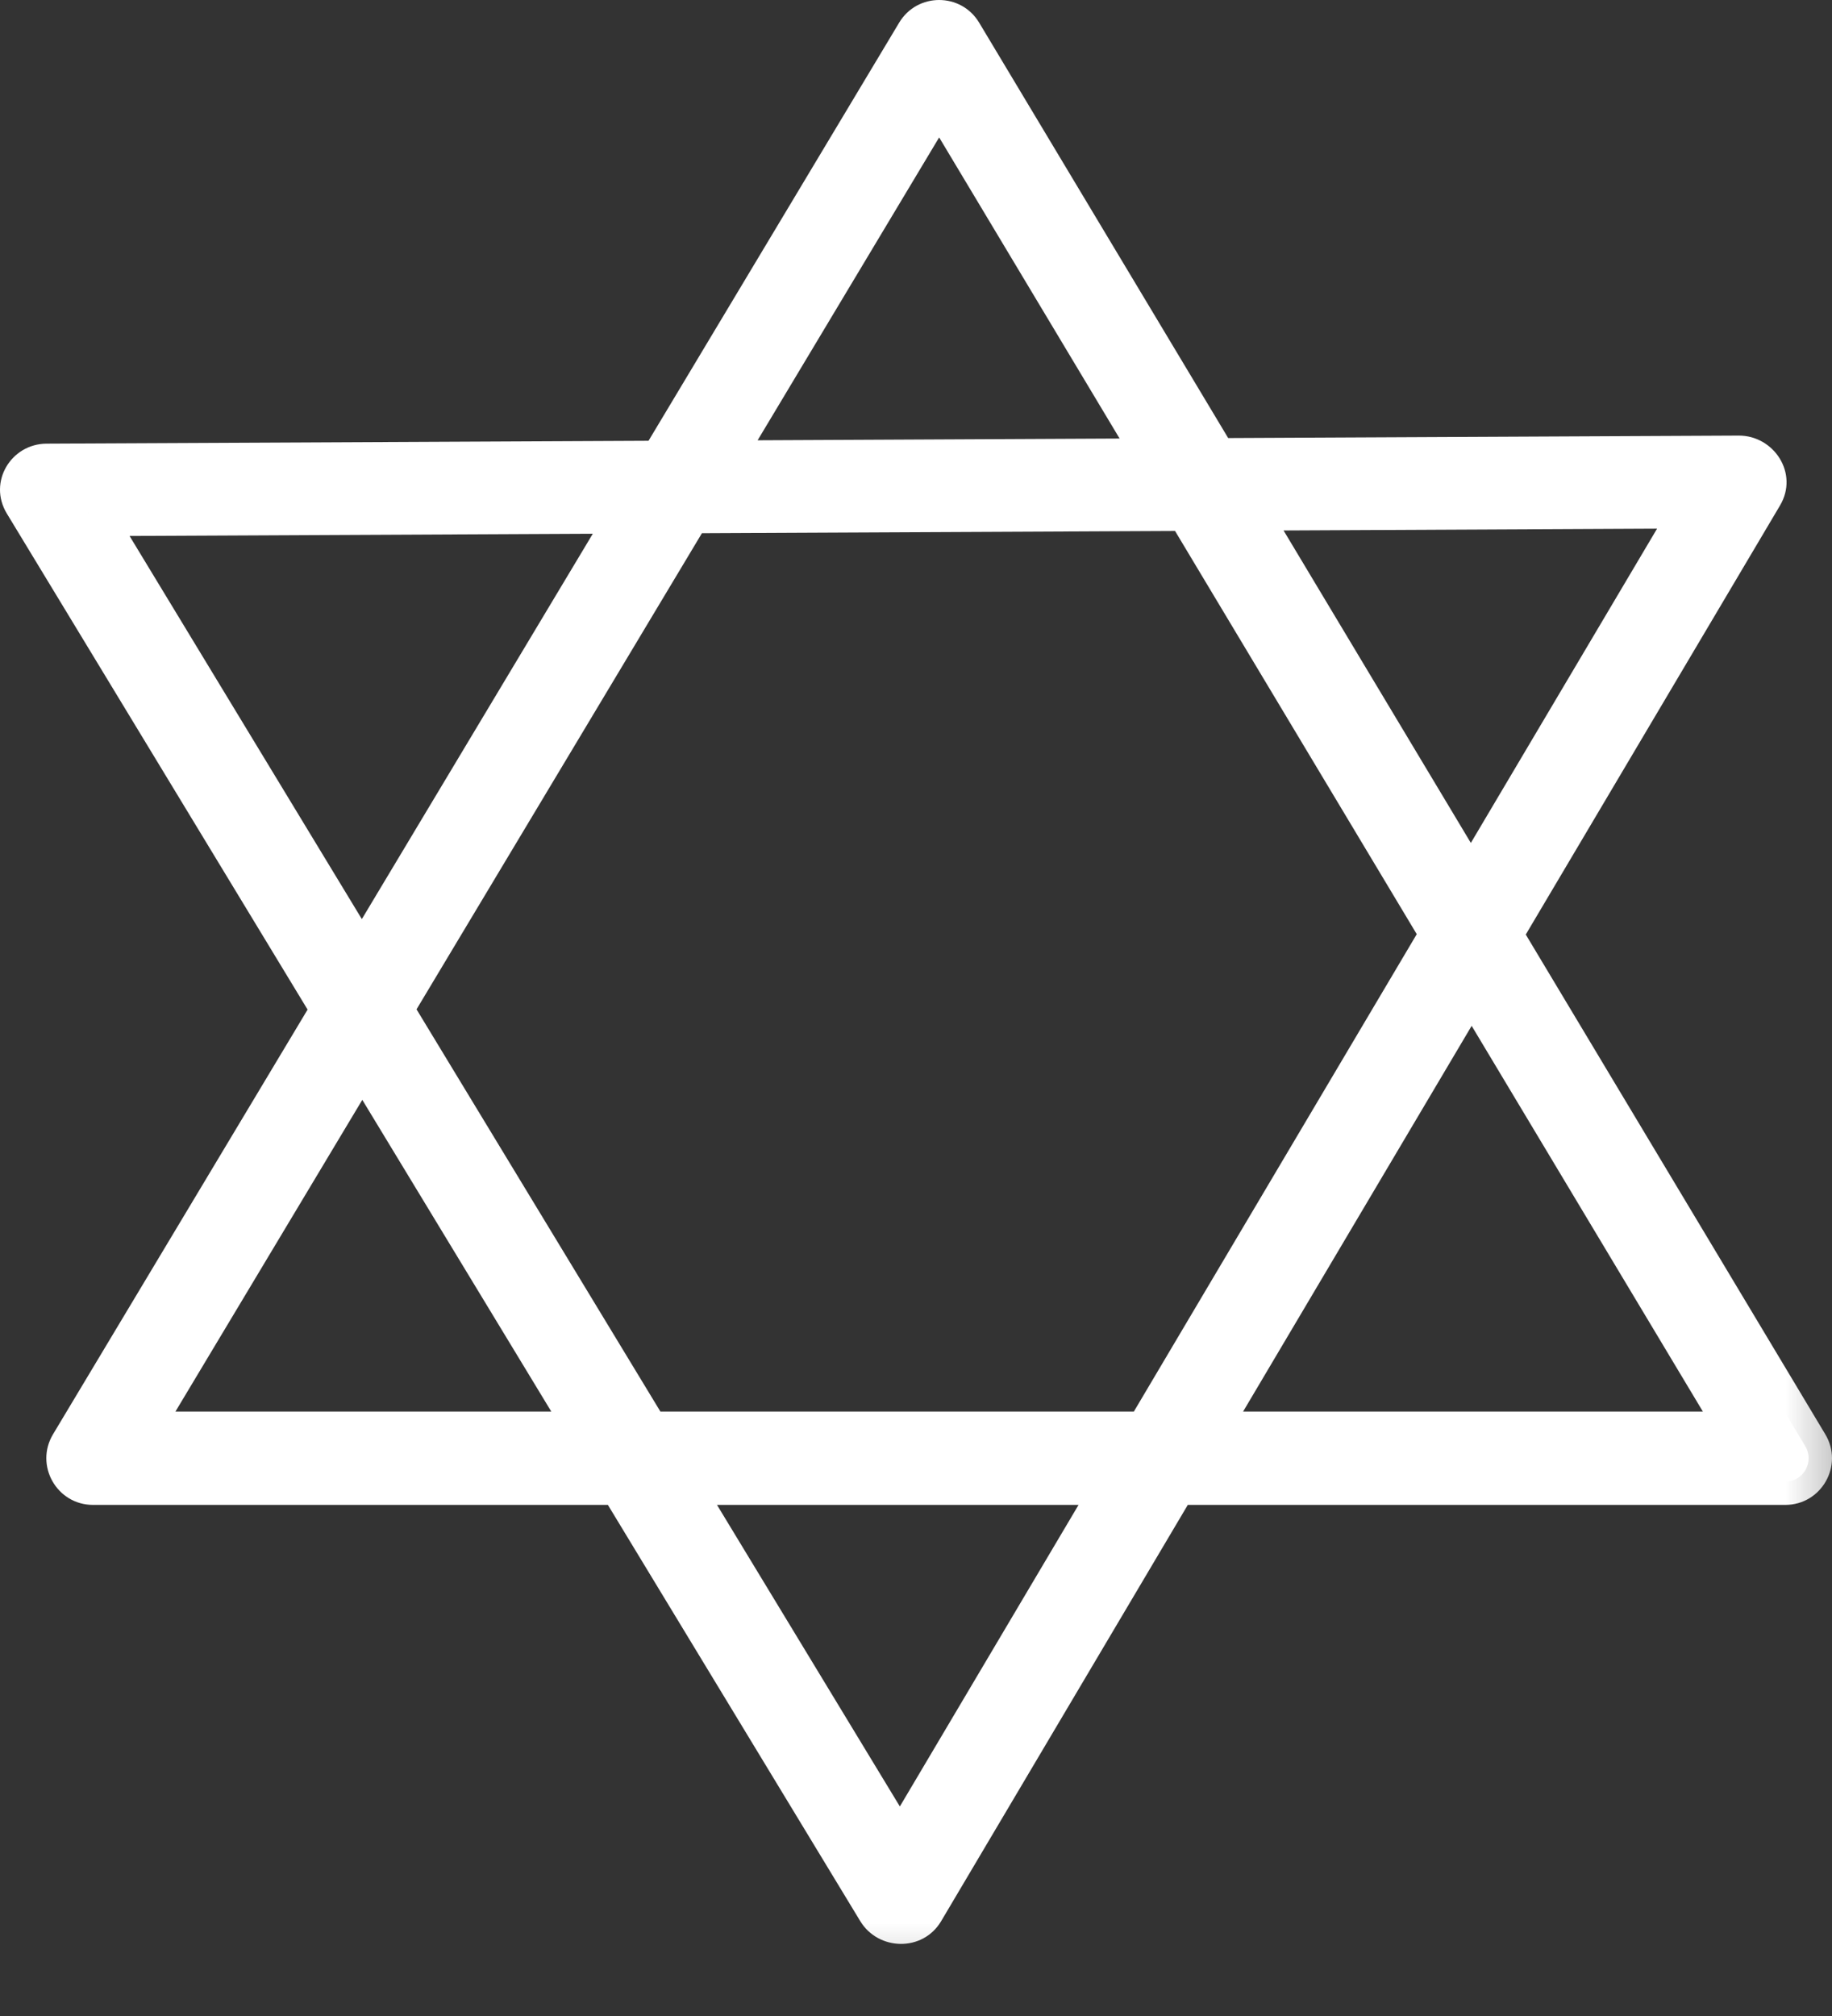 <svg width="40" height="44" viewBox="0 0 40 44" fill="none" xmlns="http://www.w3.org/2000/svg">
<rect x="0" y="0" width="40" height="44" fill="#333333" stroke="none"/>
<mask id="path-1-outside-1_661_6909" maskUnits="userSpaceOnUse" x="-0.507" y="-0.509" width="40.752" height="43.808" fill="black">
<rect fill="white" x="-0.507" y="-0.509" width="40.752" height="43.808"/>
<path fill-rule="evenodd" clip-rule="evenodd" d="M15.64 10.123L20.506 2.009L25.343 10.077L15.64 10.123ZM14.449 10.129L20.069 0.757C20.267 0.427 20.745 0.427 20.942 0.757L26.528 10.071L37.967 10.017C38.368 10.015 38.625 10.439 38.426 10.774L32.721 20.399L39.416 31.564C39.62 31.904 39.376 32.336 38.98 32.336H25.644L20.11 41.67C19.914 42.001 19.42 41.998 19.218 41.664L13.56 32.336H2.031C1.636 32.336 1.391 31.904 1.595 31.564L7.31 22.033L0.585 10.944C0.382 10.611 0.622 10.194 1.018 10.193L14.449 10.129ZM7.902 21.045L1.926 11.192L13.845 11.136L7.902 21.045ZM8.5 22.03L15.036 11.13L25.944 11.078L31.526 20.388L25.047 31.317H14.133L8.5 22.03ZM7.908 23.018L2.931 31.317H12.942L7.908 23.018ZM14.751 32.336L19.652 40.417L24.443 32.336H14.751ZM26.248 31.317H38.08L32.13 21.395L26.248 31.317ZM32.117 19.392L37.077 11.025L27.128 11.072L32.117 19.392Z"/>
</mask>
<path fill-rule="evenodd" clip-rule="evenodd" d="M15.64 10.123L20.506 2.009L25.343 10.077L15.64 10.123ZM14.449 10.129L20.069 0.757C20.267 0.427 20.745 0.427 20.942 0.757L26.528 10.071L37.967 10.017C38.368 10.015 38.625 10.439 38.426 10.774L32.721 20.399L39.416 31.564C39.62 31.904 39.376 32.336 38.98 32.336H25.644L20.11 41.67C19.914 42.001 19.42 41.998 19.218 41.664L13.56 32.336H2.031C1.636 32.336 1.391 31.904 1.595 31.564L7.31 22.033L0.585 10.944C0.382 10.611 0.622 10.194 1.018 10.193L14.449 10.129ZM7.902 21.045L1.926 11.192L13.845 11.136L7.902 21.045ZM8.5 22.03L15.036 11.13L25.944 11.078L31.526 20.388L25.047 31.317H14.133L8.5 22.03ZM7.908 23.018L2.931 31.317H12.942L7.908 23.018ZM14.751 32.336L19.652 40.417L24.443 32.336H14.751ZM26.248 31.317H38.08L32.13 21.395L26.248 31.317ZM32.117 19.392L37.077 11.025L27.128 11.072L32.117 19.392Z" fill="white"/>
<path d="M20.506 2.009L20.942 1.747L20.506 1.019L20.069 1.747L20.506 2.009ZM15.64 10.123L15.203 9.861L14.738 10.637L15.643 10.632L15.64 10.123ZM25.343 10.077L25.346 10.586L26.24 10.582L25.78 9.815L25.343 10.077ZM20.069 0.757L19.632 0.495L19.632 0.495L20.069 0.757ZM14.449 10.129L14.451 10.638L14.738 10.637L14.886 10.391L14.449 10.129ZM20.942 0.757L21.379 0.495L21.379 0.495L20.942 0.757ZM26.528 10.071L26.091 10.333L26.24 10.582L26.53 10.58L26.528 10.071ZM37.967 10.017L37.964 9.507L37.967 10.017ZM38.426 10.774L38.864 11.034V11.034L38.426 10.774ZM32.721 20.399L32.283 20.139L32.128 20.4L32.284 20.661L32.721 20.399ZM39.416 31.564L39.853 31.303L39.416 31.564ZM25.644 32.336V31.826H25.354L25.206 32.076L25.644 32.336ZM20.11 41.67L20.549 41.93L20.11 41.67ZM19.218 41.664L19.653 41.4H19.653L19.218 41.664ZM13.56 32.336L13.995 32.072L13.846 31.826H13.56V32.336ZM1.595 31.564L2.031 31.826L2.031 31.826L1.595 31.564ZM7.31 22.033L7.747 22.295L7.905 22.031L7.746 21.769L7.31 22.033ZM0.585 10.944L1.02 10.68L1.02 10.68L0.585 10.944ZM1.018 10.193L1.016 9.683H1.016L1.018 10.193ZM1.926 11.192L1.924 10.683L1.024 10.687L1.491 11.457L1.926 11.192ZM7.902 21.045L7.467 21.31L7.905 22.032L8.339 21.307L7.902 21.045ZM13.845 11.136L14.282 11.398L14.747 10.622L13.842 10.626L13.845 11.136ZM15.036 11.13L15.034 10.62L14.747 10.622L14.599 10.868L15.036 11.13ZM8.5 22.03L8.063 21.768L7.905 22.032L8.064 22.294L8.5 22.03ZM25.944 11.078L26.381 10.816L26.231 10.567L25.941 10.569L25.944 11.078ZM31.526 20.388L31.965 20.648L32.119 20.386L31.963 20.126L31.526 20.388ZM25.047 31.317V31.826H25.337L25.485 31.577L25.047 31.317ZM14.133 31.317L13.697 31.581L13.846 31.826H14.133V31.317ZM7.908 23.018L8.343 22.753L7.905 22.031L7.471 22.756L7.908 23.018ZM2.931 31.317L2.494 31.055L2.031 31.826H2.931V31.317ZM12.942 31.317V31.826H13.846L13.377 31.053L12.942 31.317ZM14.751 32.336V31.826H13.846L14.315 32.6L14.751 32.336ZM19.652 40.417L19.217 40.682L19.657 41.408L20.09 40.677L19.652 40.417ZM24.443 32.336L24.881 32.596L25.337 31.826H24.443V32.336ZM26.248 31.317L25.81 31.057L25.354 31.826H26.248V31.317ZM38.08 31.317V31.826H38.98L38.517 31.055L38.08 31.317ZM32.13 21.395L32.567 21.133L32.128 20.4L31.692 21.135L32.13 21.395ZM32.117 19.392L31.68 19.654L32.119 20.386L32.555 19.651L32.117 19.392ZM37.077 11.025L37.515 11.285L37.974 10.511L37.075 10.515L37.077 11.025ZM27.128 11.072L27.126 10.563L26.231 10.567L26.691 11.334L27.128 11.072ZM20.069 1.747L15.203 9.861L16.077 10.385L20.942 2.271L20.069 1.747ZM25.78 9.815L20.942 1.747L20.069 2.271L24.906 10.339L25.78 9.815ZM25.341 9.567L15.638 9.614L15.643 10.632L25.346 10.586L25.341 9.567ZM19.632 0.495L14.012 9.867L14.886 10.391L20.506 1.019L19.632 0.495ZM21.379 0.495C20.984 -0.165 20.027 -0.165 19.632 0.495L20.506 1.019L20.506 1.019L21.379 0.495ZM26.965 9.809L21.379 0.495L20.506 1.019L26.091 10.333L26.965 9.809ZM37.964 9.507L26.525 9.562L26.53 10.58L37.969 10.526L37.964 9.507ZM38.864 11.034C39.283 10.329 38.727 9.504 37.964 9.507L37.969 10.526C37.974 10.526 37.977 10.527 37.978 10.527C37.979 10.527 37.98 10.528 37.981 10.528C37.983 10.529 37.985 10.531 37.986 10.533C37.987 10.535 37.986 10.534 37.986 10.528C37.986 10.525 37.986 10.522 37.987 10.519C37.987 10.515 37.988 10.514 37.988 10.515L38.864 11.034ZM33.159 20.658L38.864 11.034L37.988 10.515L32.283 20.139L33.159 20.658ZM39.853 31.303L33.158 20.137L32.284 20.661L38.98 31.826L39.853 31.303ZM38.98 32.845C39.771 32.845 40.261 31.982 39.853 31.303L38.98 31.826V32.845ZM25.644 32.845H38.98V31.826H25.644V32.845ZM20.549 41.93L26.082 32.596L25.206 32.076L19.672 41.411L20.549 41.93ZM18.782 41.928C19.176 42.578 20.148 42.606 20.549 41.93L19.672 41.411C19.672 41.411 19.672 41.41 19.674 41.409C19.675 41.408 19.677 41.407 19.677 41.406C19.678 41.406 19.676 41.407 19.67 41.407C19.664 41.407 19.659 41.406 19.657 41.404C19.656 41.404 19.656 41.404 19.655 41.403C19.655 41.403 19.654 41.403 19.653 41.4L18.782 41.928ZM13.124 32.6L18.782 41.928L19.653 41.4L13.995 32.072L13.124 32.6ZM2.031 32.845H13.56V31.826H2.031V32.845ZM1.158 31.303C0.751 31.982 1.24 32.845 2.031 32.845V31.826L2.031 31.826L1.158 31.303ZM6.874 21.771L1.158 31.303L2.031 31.826L7.747 22.295L6.874 21.771ZM0.149 11.208L6.875 22.297L7.746 21.769L1.02 10.68L0.149 11.208ZM1.016 9.683C0.241 9.687 -0.267 10.522 0.149 11.208L1.02 10.68C1.019 10.678 1.019 10.678 1.02 10.68C1.02 10.682 1.021 10.684 1.021 10.687C1.021 10.693 1.019 10.697 1.018 10.698C1.018 10.7 1.016 10.701 1.015 10.702C1.014 10.703 1.013 10.703 1.014 10.703C1.014 10.703 1.016 10.702 1.02 10.702L1.016 9.683ZM14.446 9.619L1.016 9.683L1.02 10.702L14.451 10.638L14.446 9.619ZM1.491 11.457L7.467 21.31L8.338 20.781L2.362 10.928L1.491 11.457ZM13.842 10.626L1.924 10.683L1.929 11.702L13.847 11.645L13.842 10.626ZM13.408 10.874L7.466 20.784L8.339 21.307L14.282 11.398L13.408 10.874ZM14.599 10.868L8.063 21.768L8.937 22.292L15.473 11.392L14.599 10.868ZM25.941 10.569L15.034 10.62L15.039 11.639L25.946 11.587L25.941 10.569ZM31.963 20.126L26.381 10.816L25.507 11.34L31.09 20.65L31.963 20.126ZM25.485 31.577L31.965 20.648L31.088 20.128L24.609 31.057L25.485 31.577ZM14.133 31.826H25.047V30.808H14.133V31.826ZM8.064 22.294L13.697 31.581L14.568 31.053L8.935 21.766L8.064 22.294ZM7.471 22.756L2.494 31.055L3.368 31.579L8.345 23.28L7.471 22.756ZM2.931 31.826H12.942V30.808H2.931V31.826ZM7.472 23.282L12.506 31.581L13.377 31.053L8.343 22.753L7.472 23.282ZM14.315 32.6L19.217 40.682L20.088 40.153L15.186 32.072L14.315 32.6ZM20.09 40.677L24.881 32.596L24.005 32.076L19.214 40.158L20.09 40.677ZM14.751 32.845H24.443V31.826H14.751V32.845ZM26.248 31.826H38.08V30.808H26.248V31.826ZM38.517 31.055L32.567 21.133L31.693 21.657L37.643 31.579L38.517 31.055ZM26.686 31.577L32.568 21.654L31.692 21.135L25.81 31.057L26.686 31.577ZM32.555 19.651L37.515 11.285L36.639 10.765L31.679 19.132L32.555 19.651ZM37.075 10.515L27.126 10.563L27.131 11.582L37.079 11.534L37.075 10.515ZM32.554 19.13L27.565 10.81L26.691 11.334L31.68 19.654L32.554 19.13Z" fill="white" mask="url(#path-1-outside-1_661_6909)"/>
</svg>
